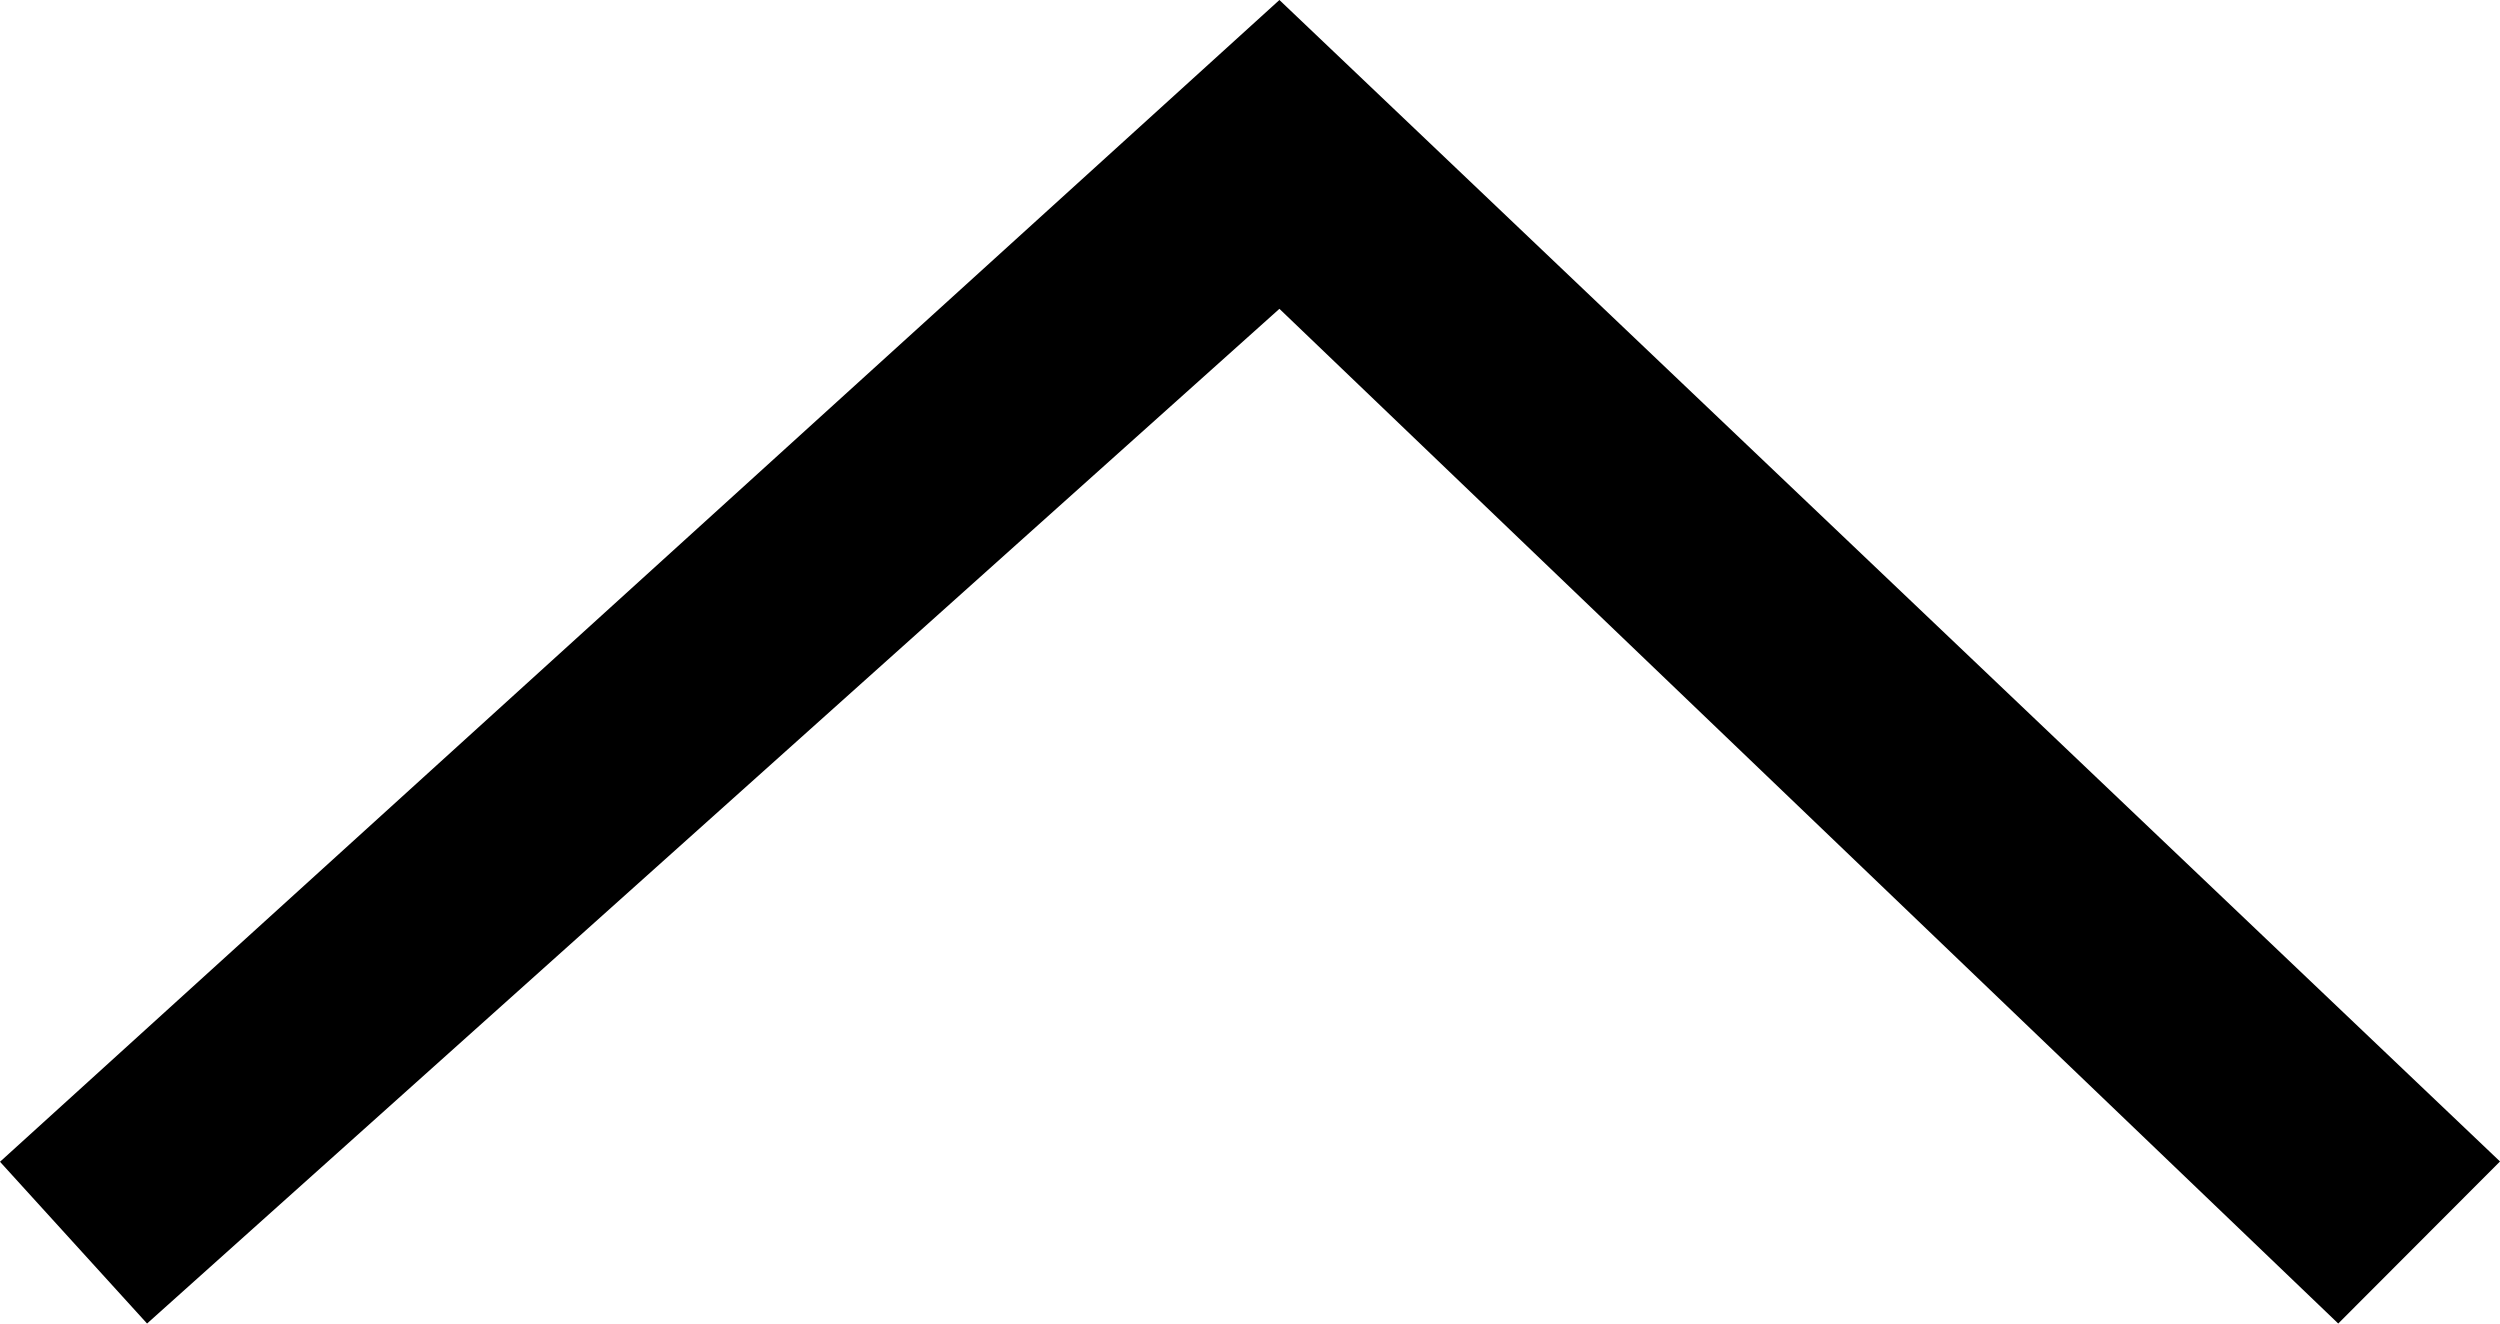 <?xml version="1.0" encoding="utf-8"?>
<!-- Generator: Adobe Illustrator 15.1.0, SVG Export Plug-In . SVG Version: 6.00 Build 0)  -->
<!DOCTYPE svg PUBLIC "-//W3C//DTD SVG 1.1//EN" "http://www.w3.org/Graphics/SVG/1.1/DTD/svg11.dtd">
<svg version="1.1" id="Layer_1" xmlns:sketch="http://www.bohemiancoding.com/sketch/ns"
	 xmlns="http://www.w3.org/2000/svg" xmlns:xlink="http://www.w3.org/1999/xlink" x="0px" y="0px" width="17px" height="9px"
	 viewBox="0 0 17 9" enable-background="new 0 0 17 9" xml:space="preserve">
<path id="icon-arrow" sketch:type="MSShapeGroup" fill="black" d="M0,7.9L1,9l7.7-6.9L15.9,9L17,7.898L8.7,0L0,7.9z"/>
</svg>
